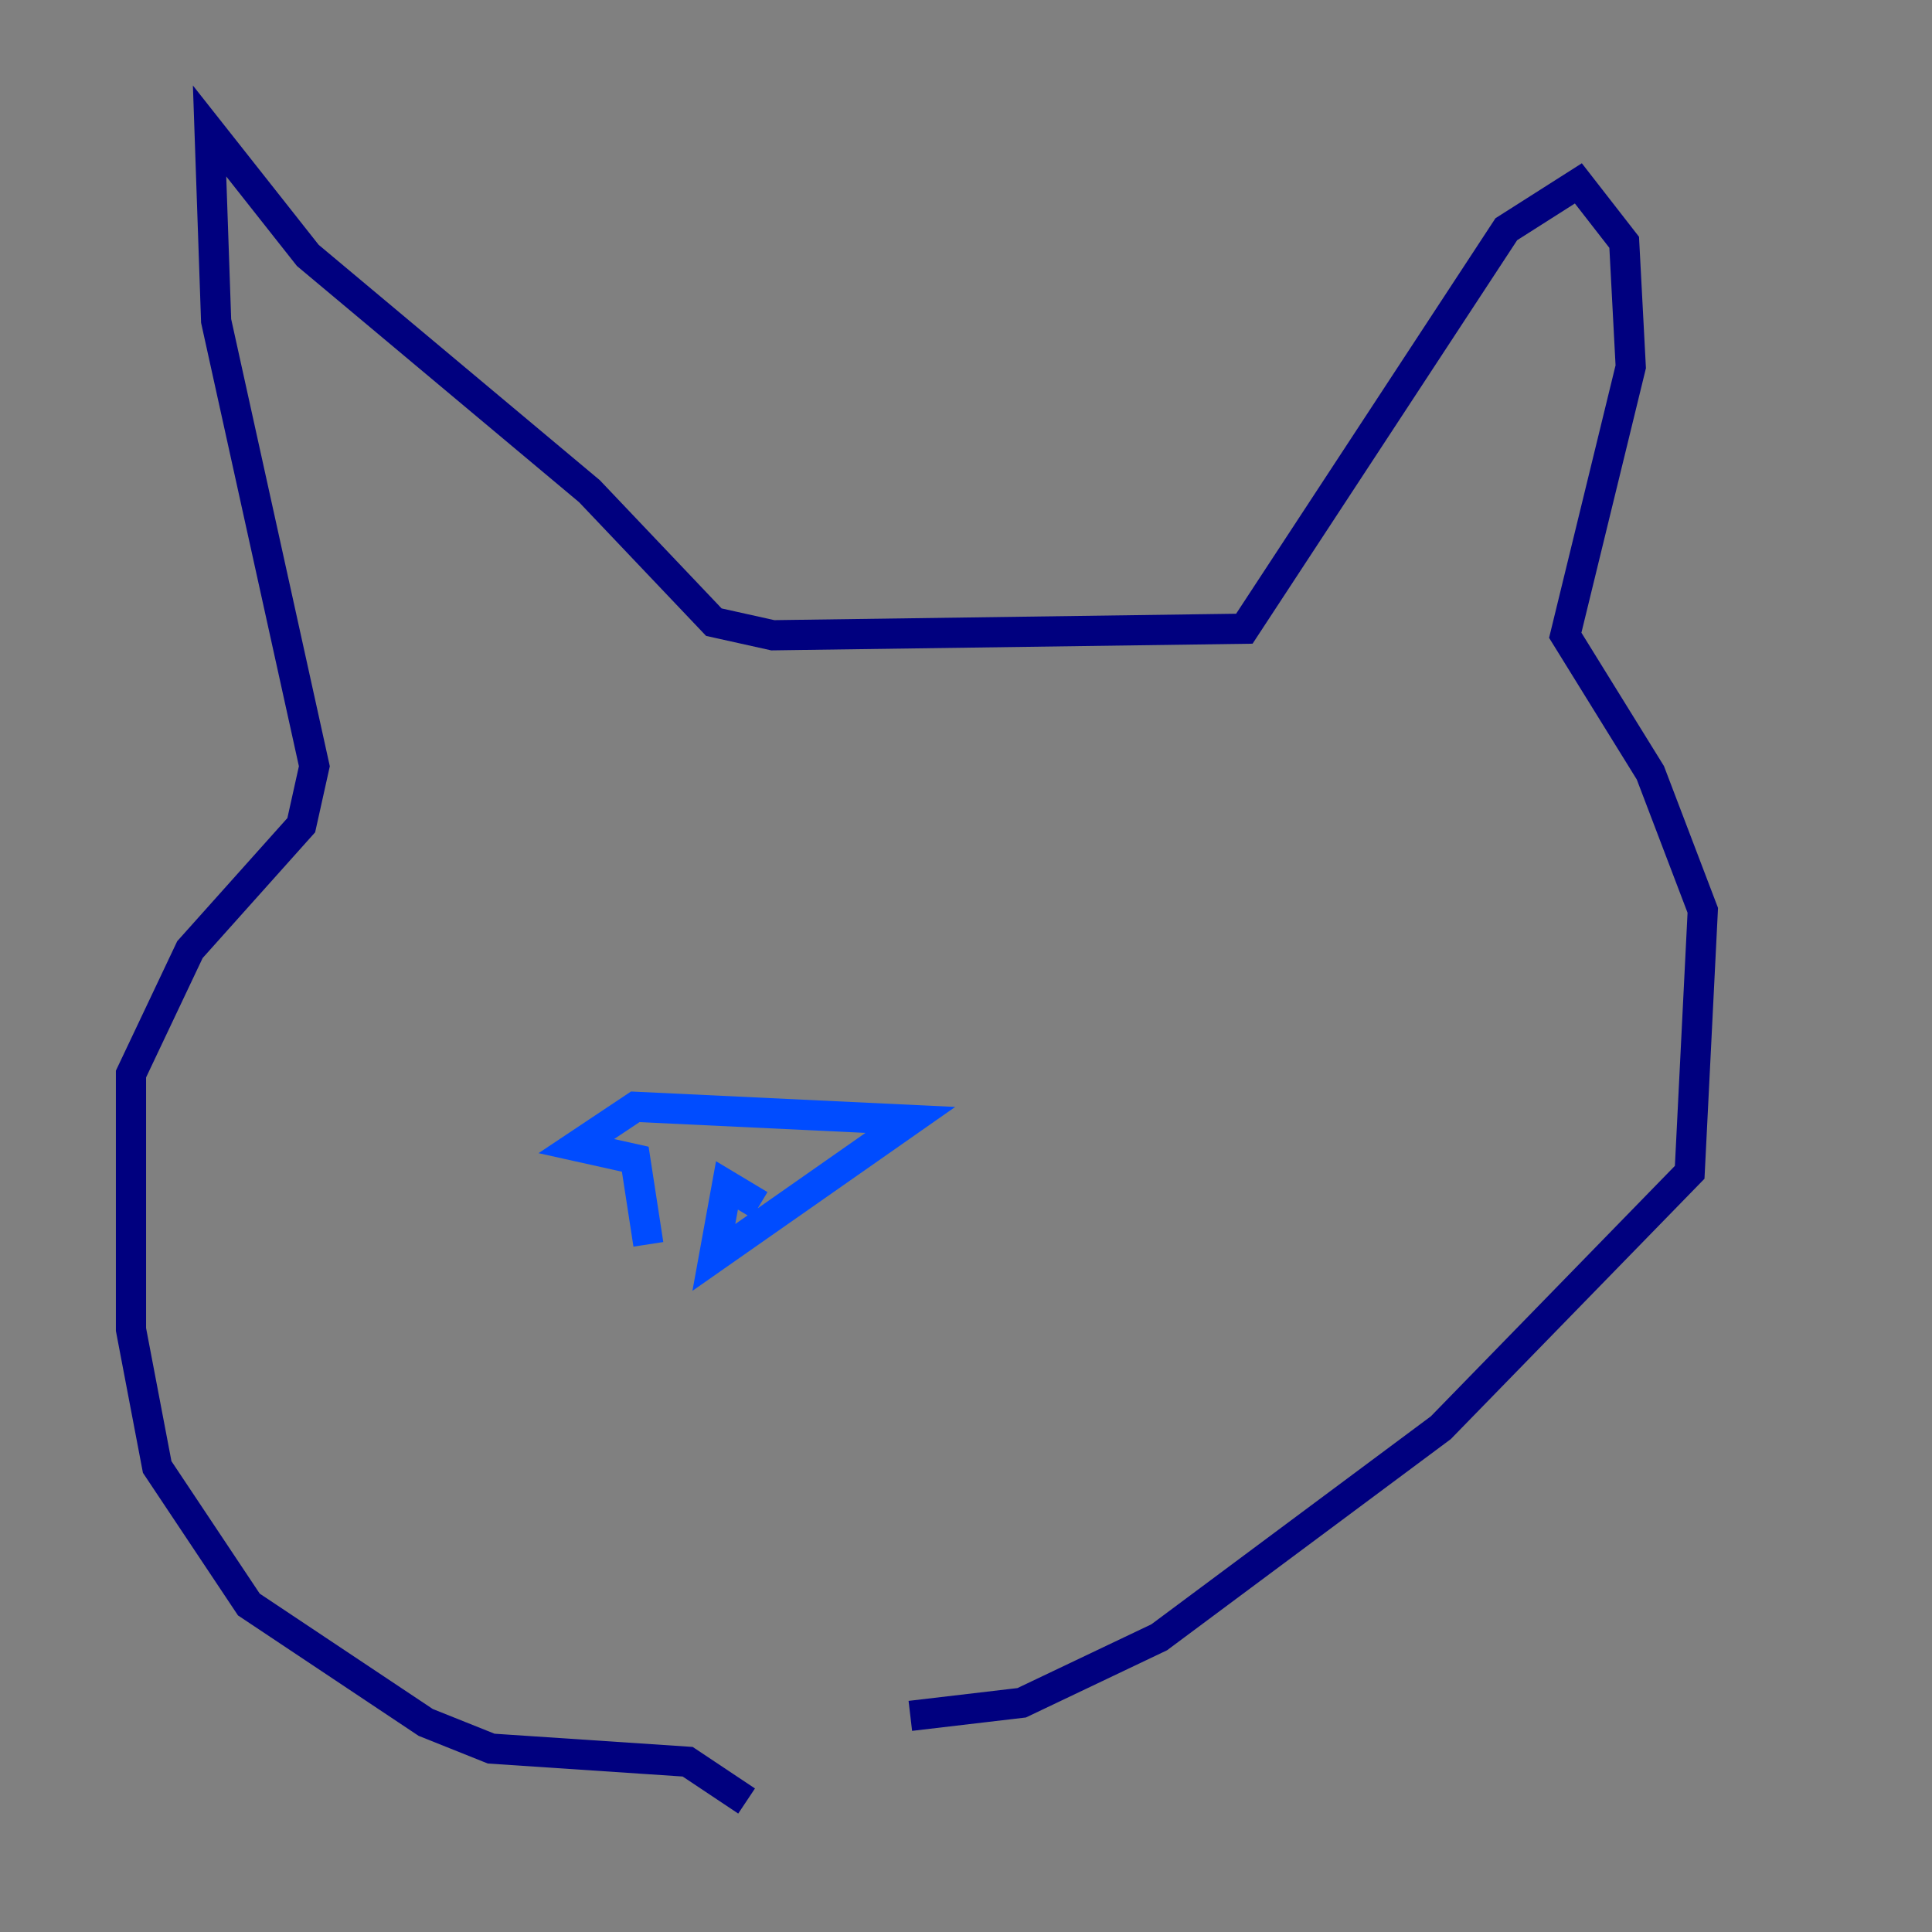 <?xml version="1.0" encoding="utf-8" ?>
<svg baseProfile="tiny" height="128" version="1.2" viewBox="0,0,128,128" width="128" xmlns="http://www.w3.org/2000/svg" xmlns:ev="http://www.w3.org/2001/xml-events" xmlns:xlink="http://www.w3.org/1999/xlink"><rect x="0" y="0" width="128" height="128" fill="#808080" stroke="none"/><defs /><polyline fill="none" points="49.464,119.322 45.559,116.719 32.542,115.851 28.203,114.115 16.488,106.305 10.414,97.193 8.678,88.081 8.678,71.159 12.583,62.915 19.959,54.671 20.827,50.766 14.319,21.261 13.885,8.678 20.393,16.922 39.051,32.542 47.295,41.22 51.2,42.088 82.441,41.654 99.797,15.186 104.57,12.149 107.607,16.054 108.041,24.298 103.702,42.088 109.342,51.2 112.814,60.312 111.946,77.668 95.458,94.59 76.8,108.475 67.688,112.814 60.312,113.681" stroke="#00007f" stroke-width="2" /><polyline fill="none" points="42.956,82.441 42.088,76.8 38.183,75.932 42.088,73.329 60.312,74.197 47.295,83.308 48.163,78.536 50.332,79.837" stroke="#004cff" stroke-width="2" /><polyline fill="none" points="37.315,62.915 37.315,62.915" stroke="#29ffcd" stroke-width="2" /><polyline fill="none" points="68.556,62.047 68.556,62.047" stroke="#cdff29" stroke-width="2" /><polyline fill="none" points="49.031,57.709 49.031,57.709" stroke="#ff6700" stroke-width="2" /><polyline fill="none" points="38.183,52.936 38.183,52.936" stroke="#7f0000" stroke-width="2" /></svg>